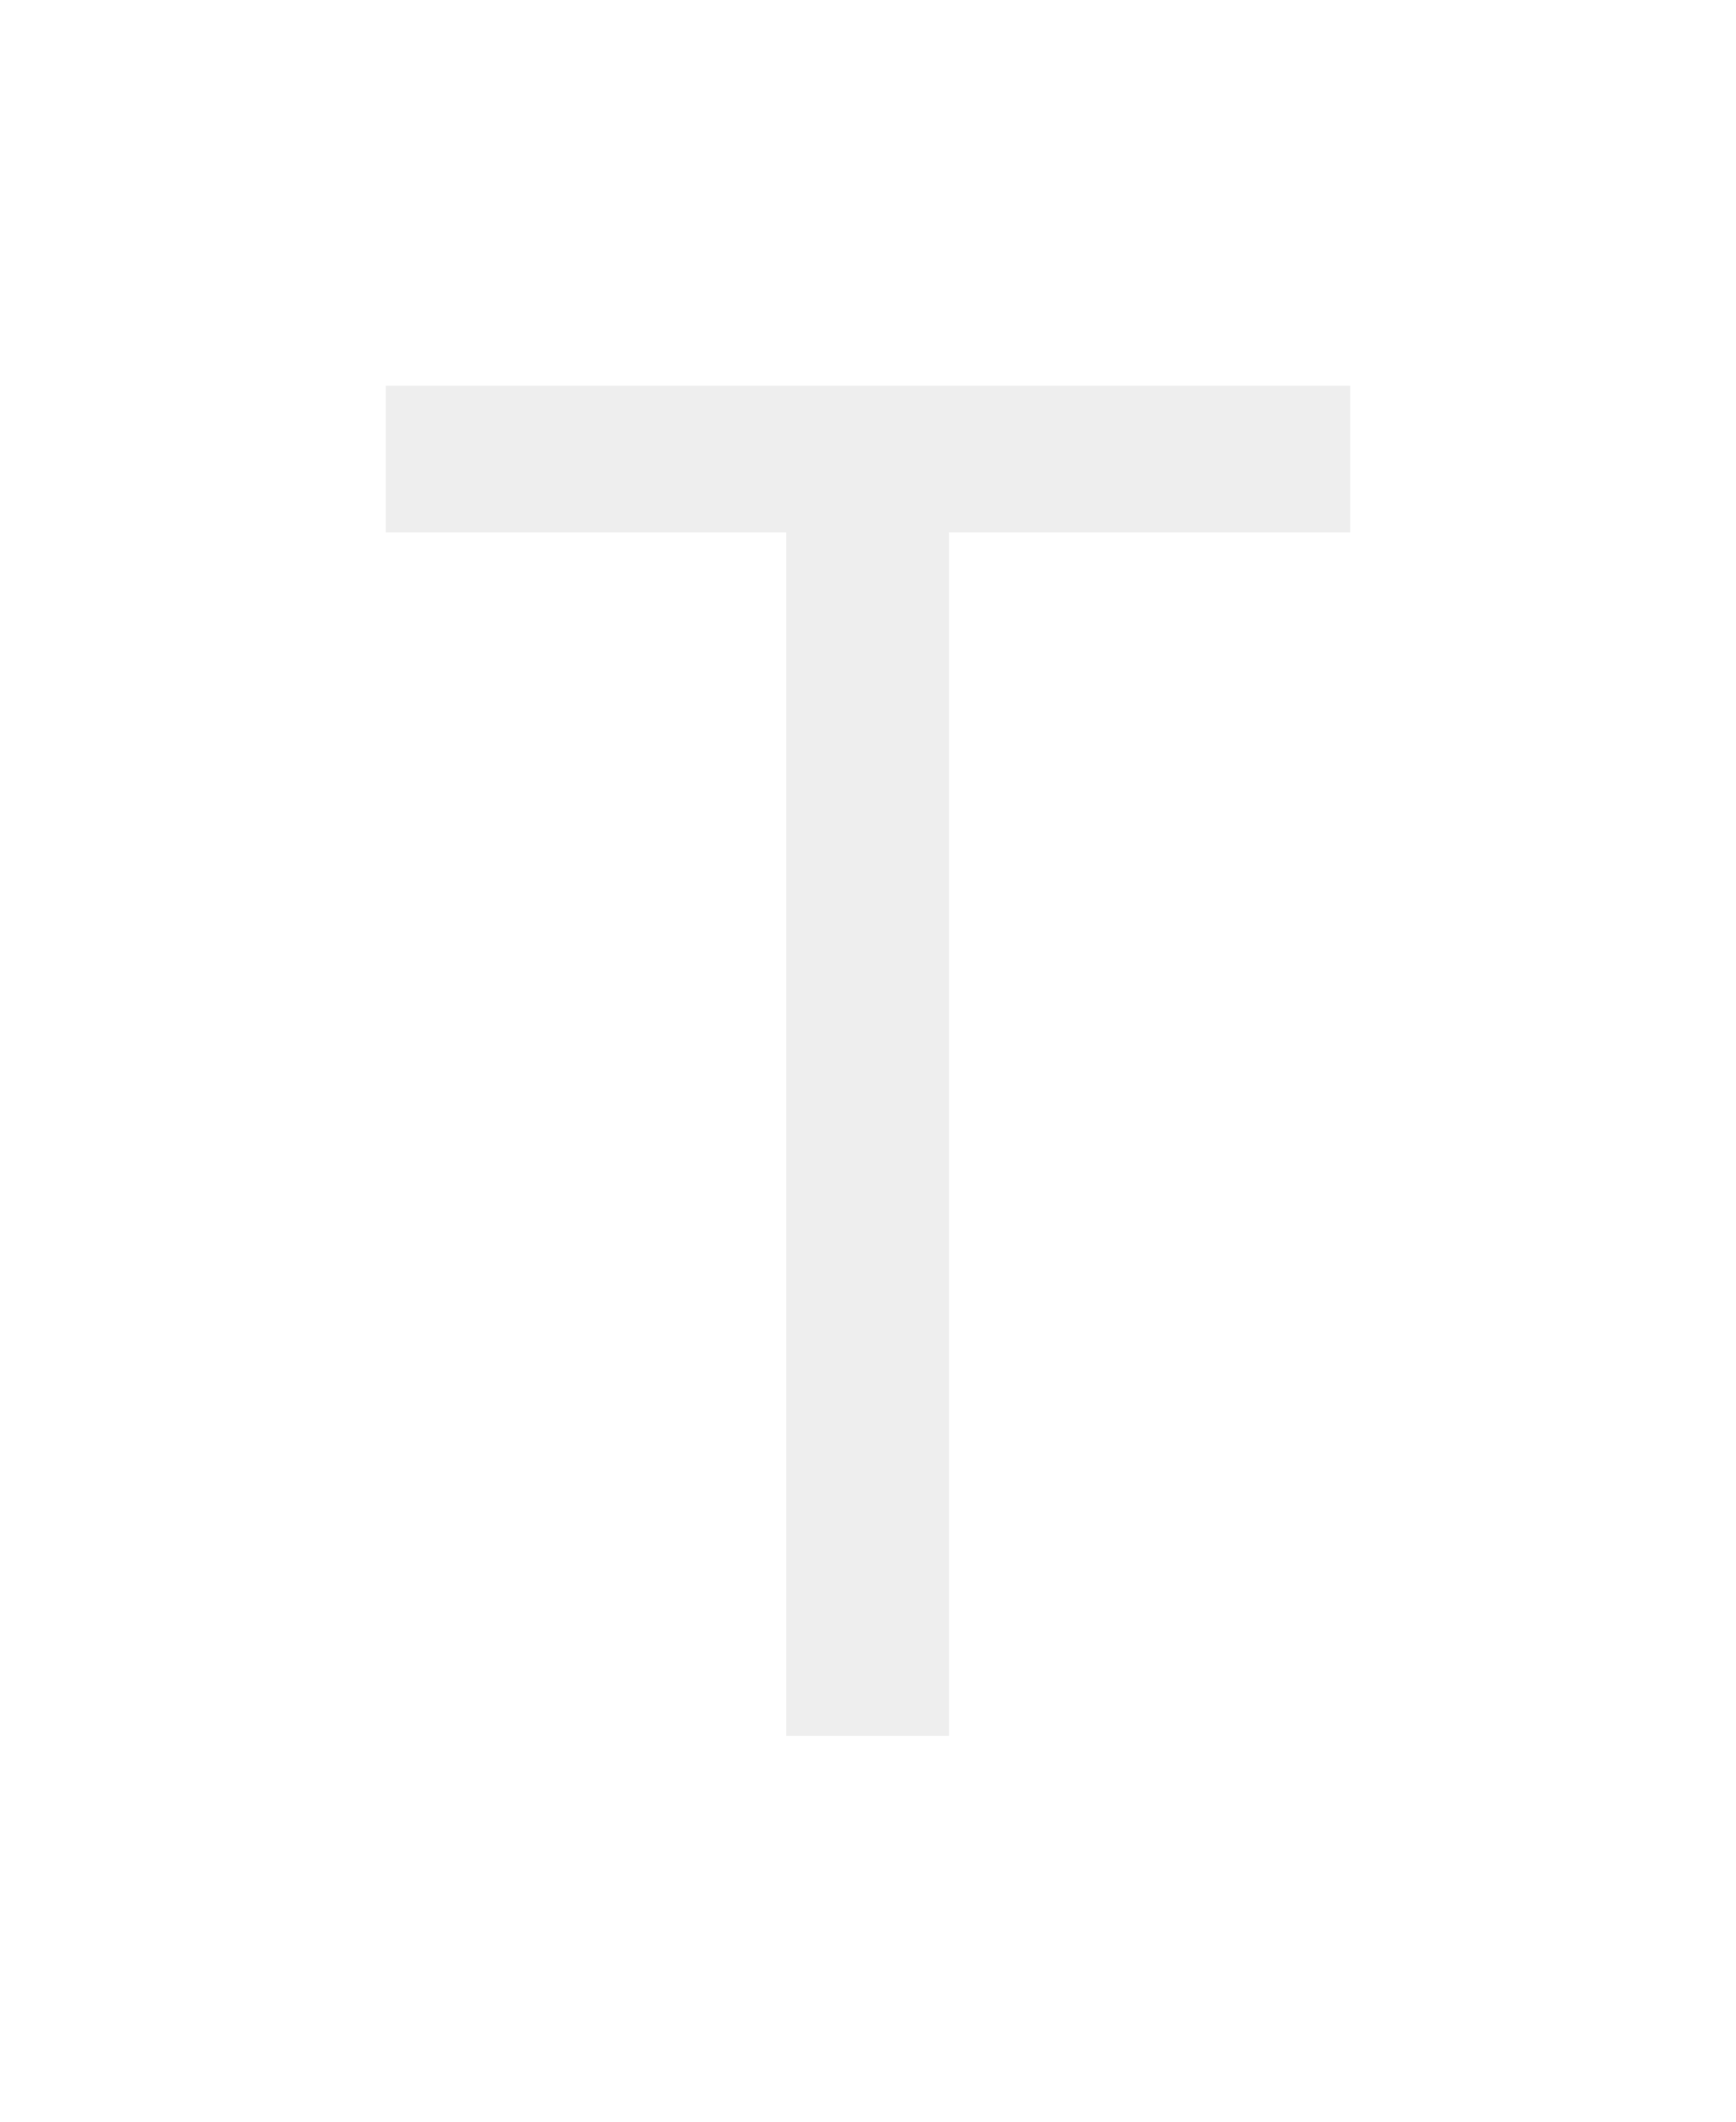<svg width="9" height="11" viewBox="0 0 9 11" fill="none" xmlns="http://www.w3.org/2000/svg">
<g filter="url(#filter0_d_21_4236)">
<path d="M4.92 2V9H4.076V2H4.92ZM7 2V2.76H2V2H7Z" fill="#EEEEEE"/>
</g>
<defs>
<filter id="filter0_d_21_4236" x="0" y="0" width="9" height="11" filterUnits="userSpaceOnUse" color-interpolation-filters="sRGB">
<feFlood flood-opacity="0" result="BackgroundImageFix"/>
<feColorMatrix in="SourceAlpha" type="matrix" values="0 0 0 0 0 0 0 0 0 0 0 0 0 0 0 0 0 0 127 0" result="hardAlpha"/>
<feOffset/>
<feGaussianBlur stdDeviation="1"/>
<feComposite in2="hardAlpha" operator="out"/>
<feColorMatrix type="matrix" values="0 0 0 0 0 0 0 0 0 0 0 0 0 0 0 0 0 0 0.5 0"/>
<feBlend mode="normal" in2="BackgroundImageFix" result="effect1_dropShadow_21_4236"/>
<feBlend mode="normal" in="SourceGraphic" in2="effect1_dropShadow_21_4236" result="shape"/>
</filter>
</defs>
</svg>
